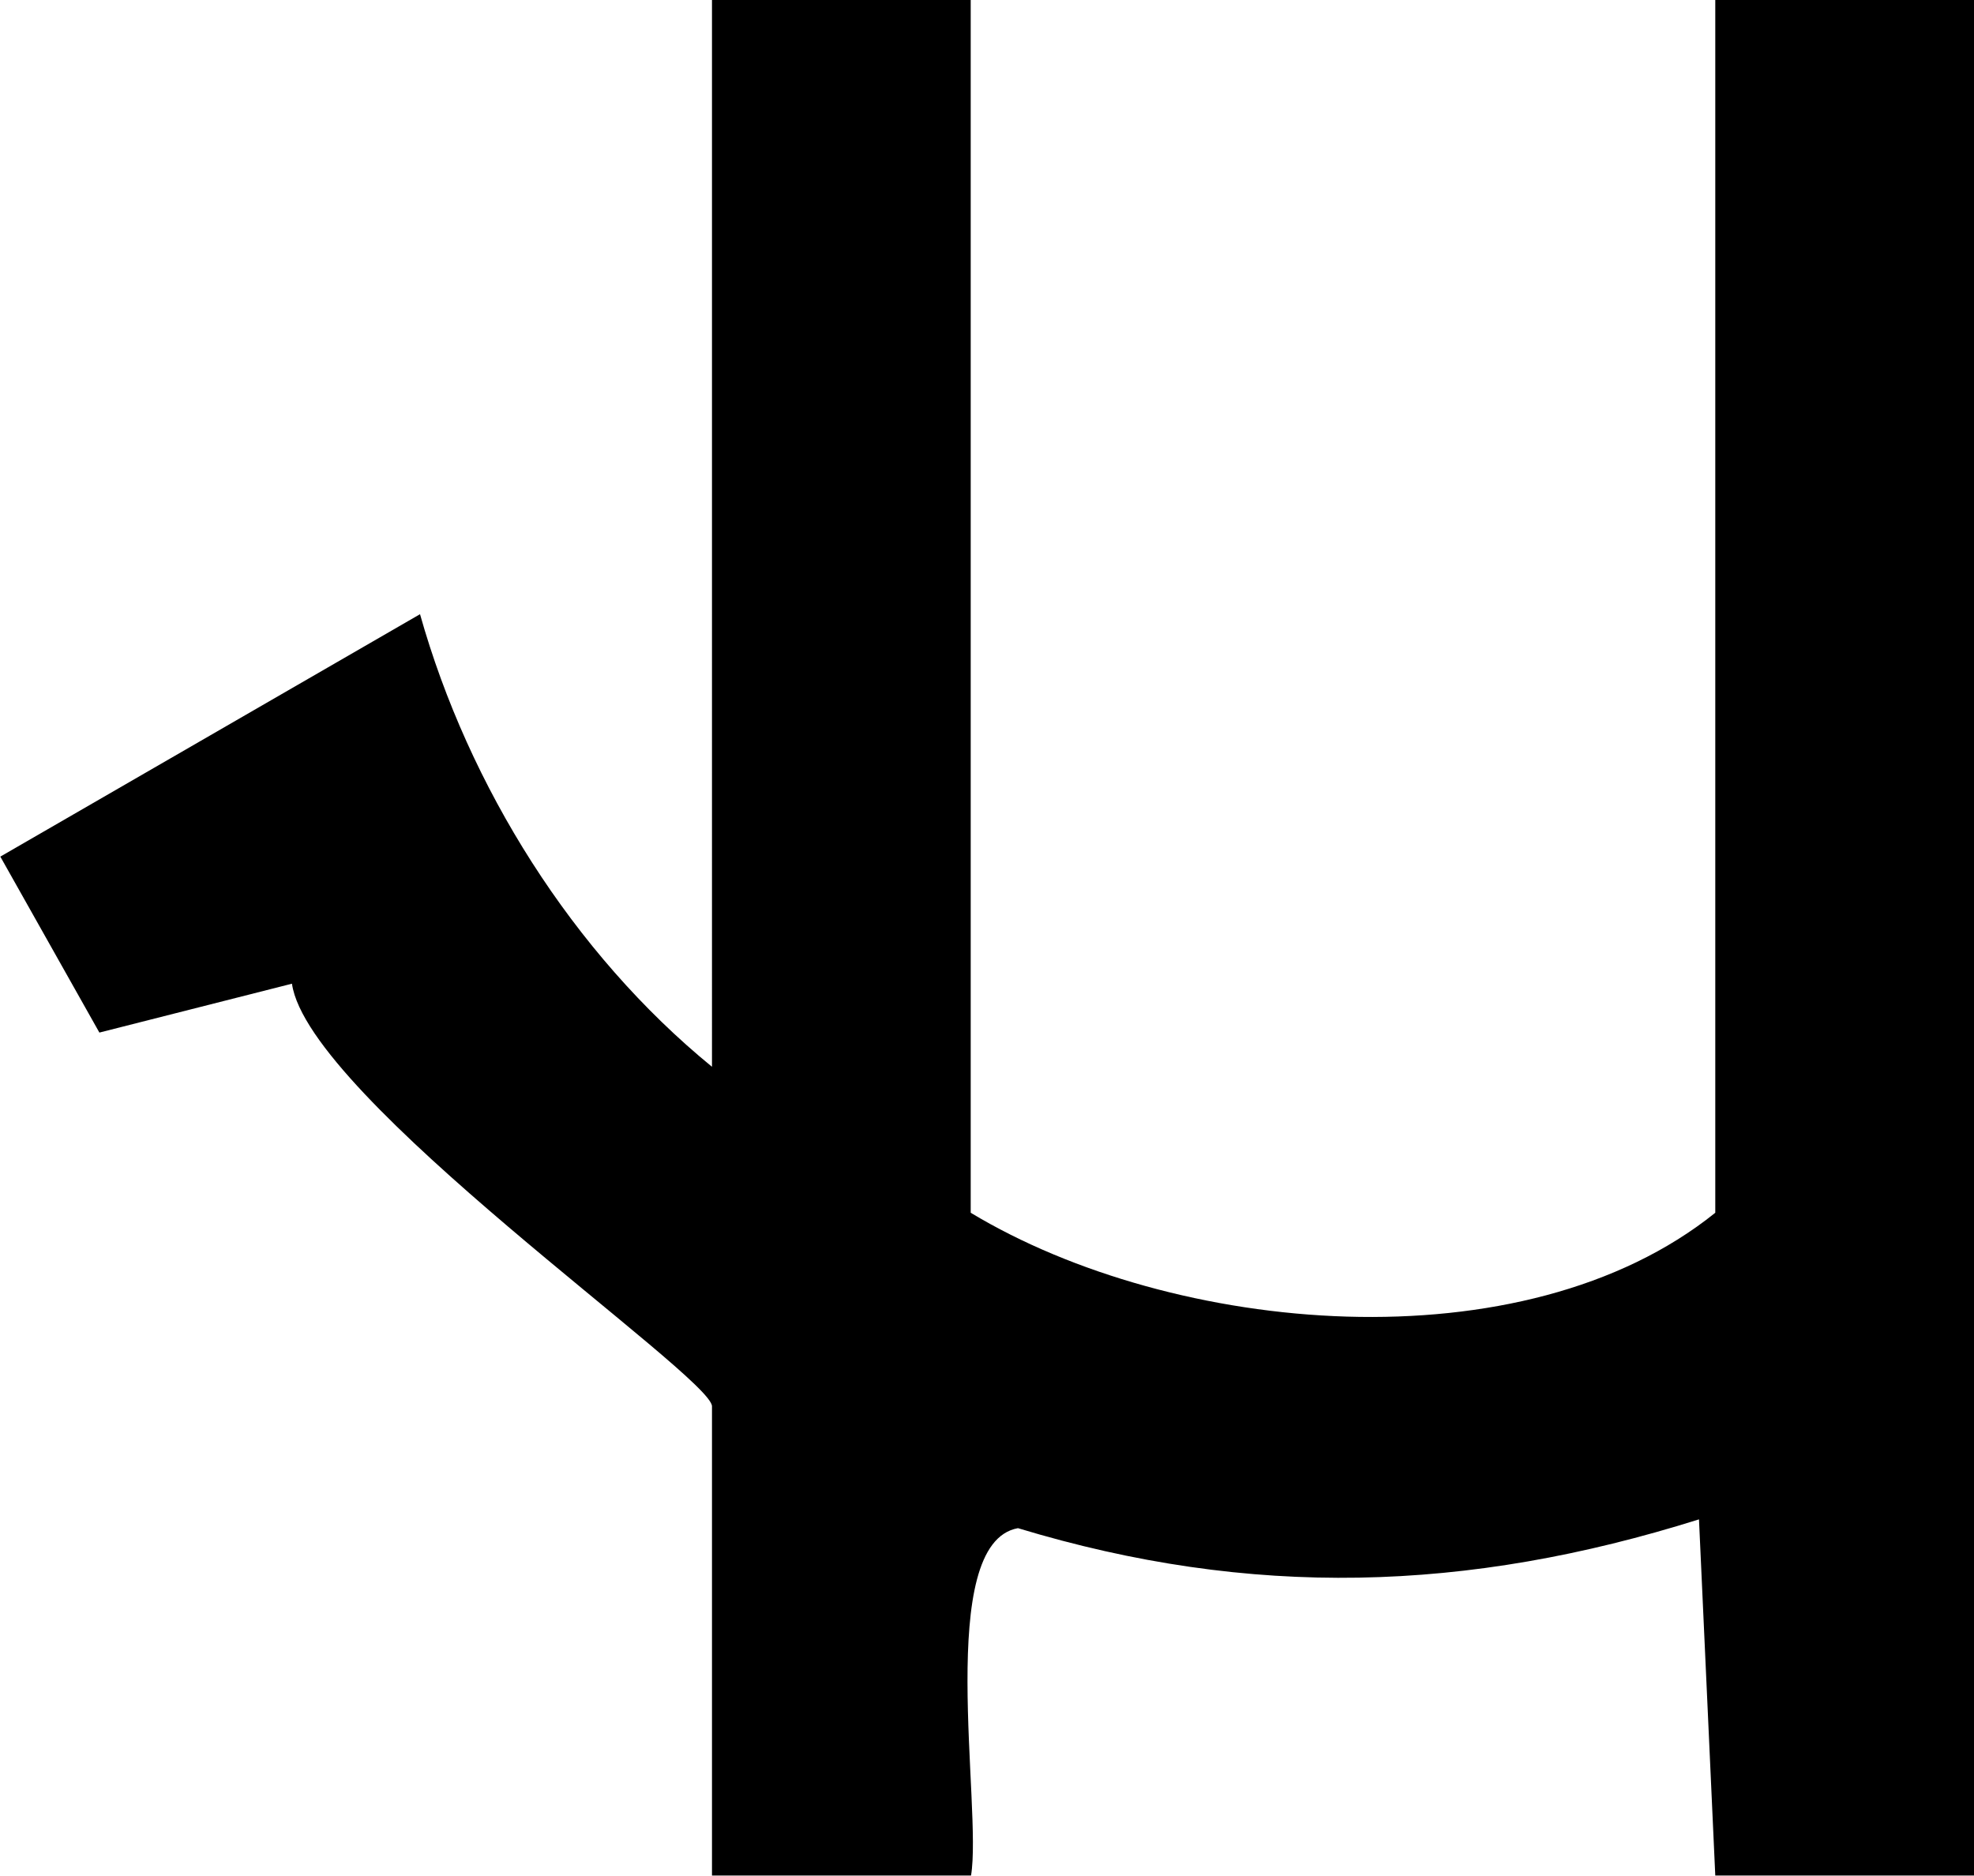 <?xml version="1.0" encoding="UTF-8"?>
<svg id="Layer_2" data-name="Layer 2" xmlns="http://www.w3.org/2000/svg" viewBox="0 0 60.58 57.57">
  <g id="Layer_1-2" data-name="Layer 1">
    <path d="M29.79,0v37.22c6.22,3.75,16.95,4.75,22.85,0V0h7.95v57.56h-7.95s-.5-10.93-.5-10.93c-7.12,2.24-13.74,2.44-20.9.27-2.56.46-1.09,8.58-1.44,10.66h-7.95v-14.4c0-.92-12.4-9.47-12.89-12.97l-5.91,1.5-3.04-5.4,12.88-7.44c1.49,5.29,4.69,10.4,8.96,13.89V0h7.95Z"/>
  </g>
</svg>